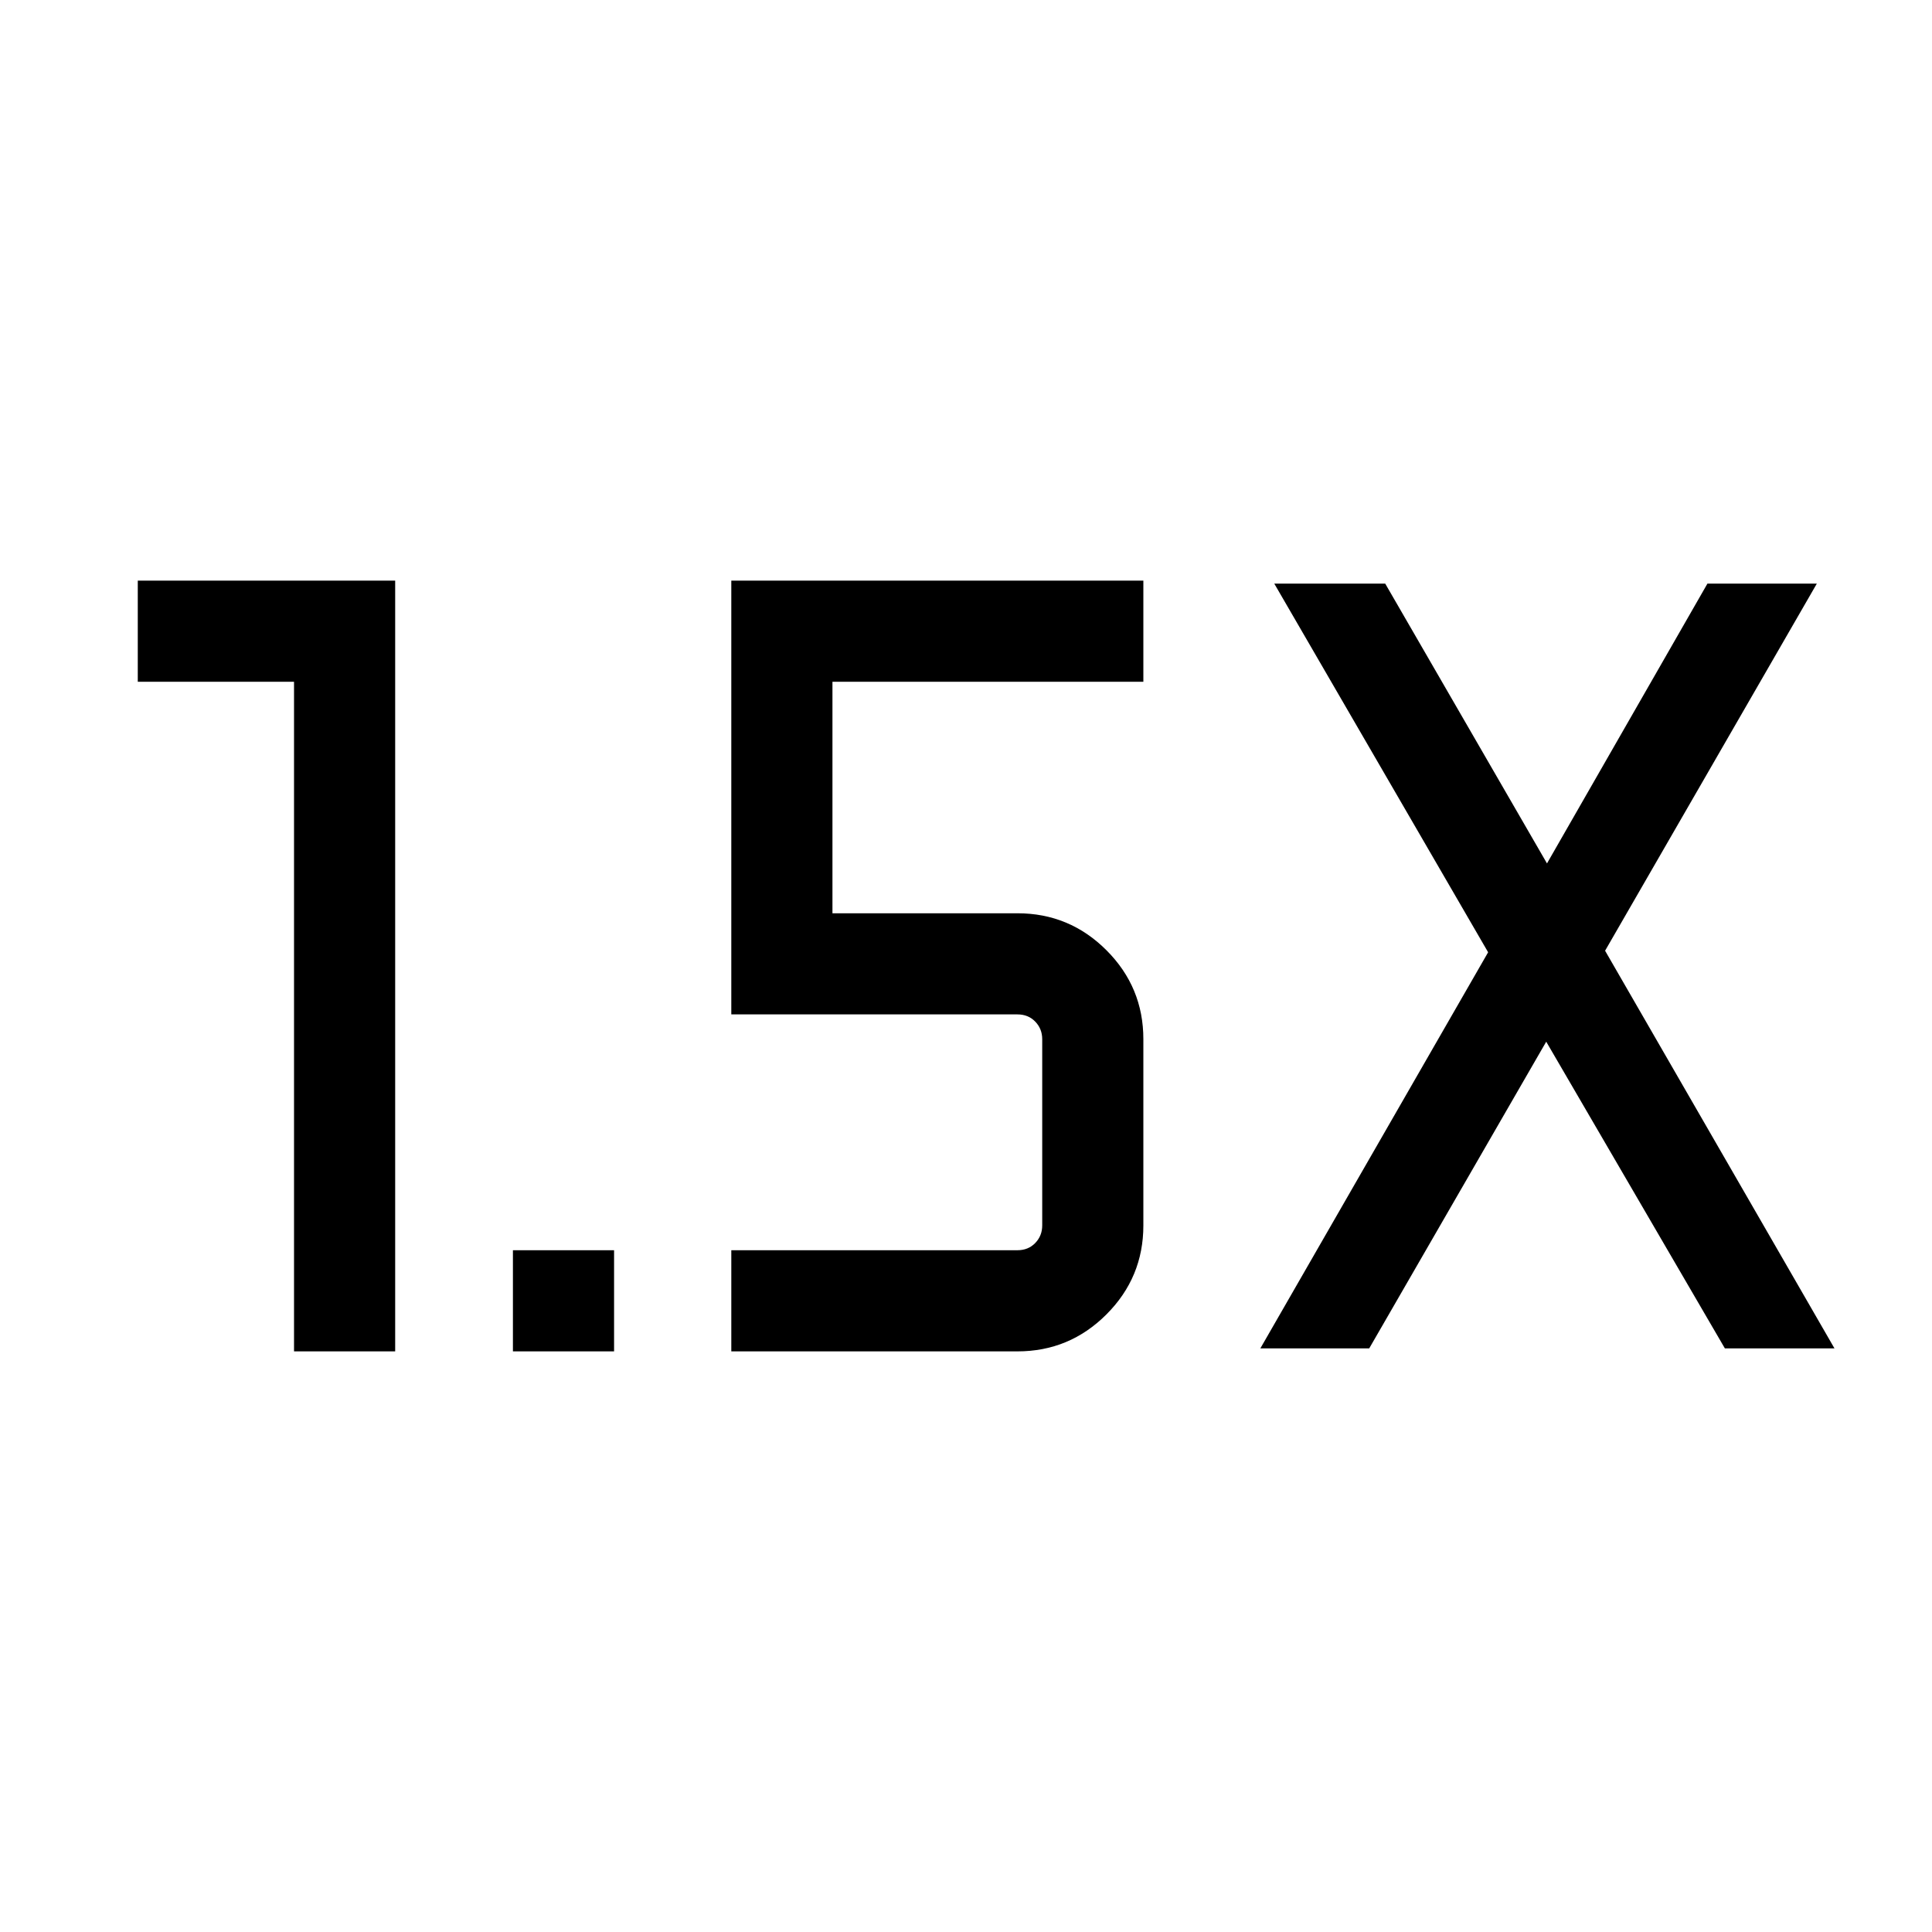 <svg xmlns="http://www.w3.org/2000/svg" height="40" viewBox="0 -960 960 960" width="40"><path d="M254.87-288.51v-50.26h50.26v50.26h-50.26Zm-108.77 0v-332.72H68.46v-50.26h127.9v382.98H146.1ZM626.26-290l113.18-196.82L633.18-670h55.13l80.38 139.03L848.41-670h54.36L797.56-487.59 911.54-290h-54.46l-88.77-152.39L680.36-290h-54.1Zm-262.88 1.49v-50.26h142.18q5.39 0 8.85-3.59t3.46-8.72v-92.56q0-5.13-3.46-8.72-3.46-3.59-8.85-3.59H363.38v-215.54h204.75v50.26H413.64v115.03h91.92q25.85 0 44.21 18.35 18.36 18.36 18.36 44.21v92.56q0 25.85-18.36 44.21t-44.21 18.36H363.38Z"/></svg>